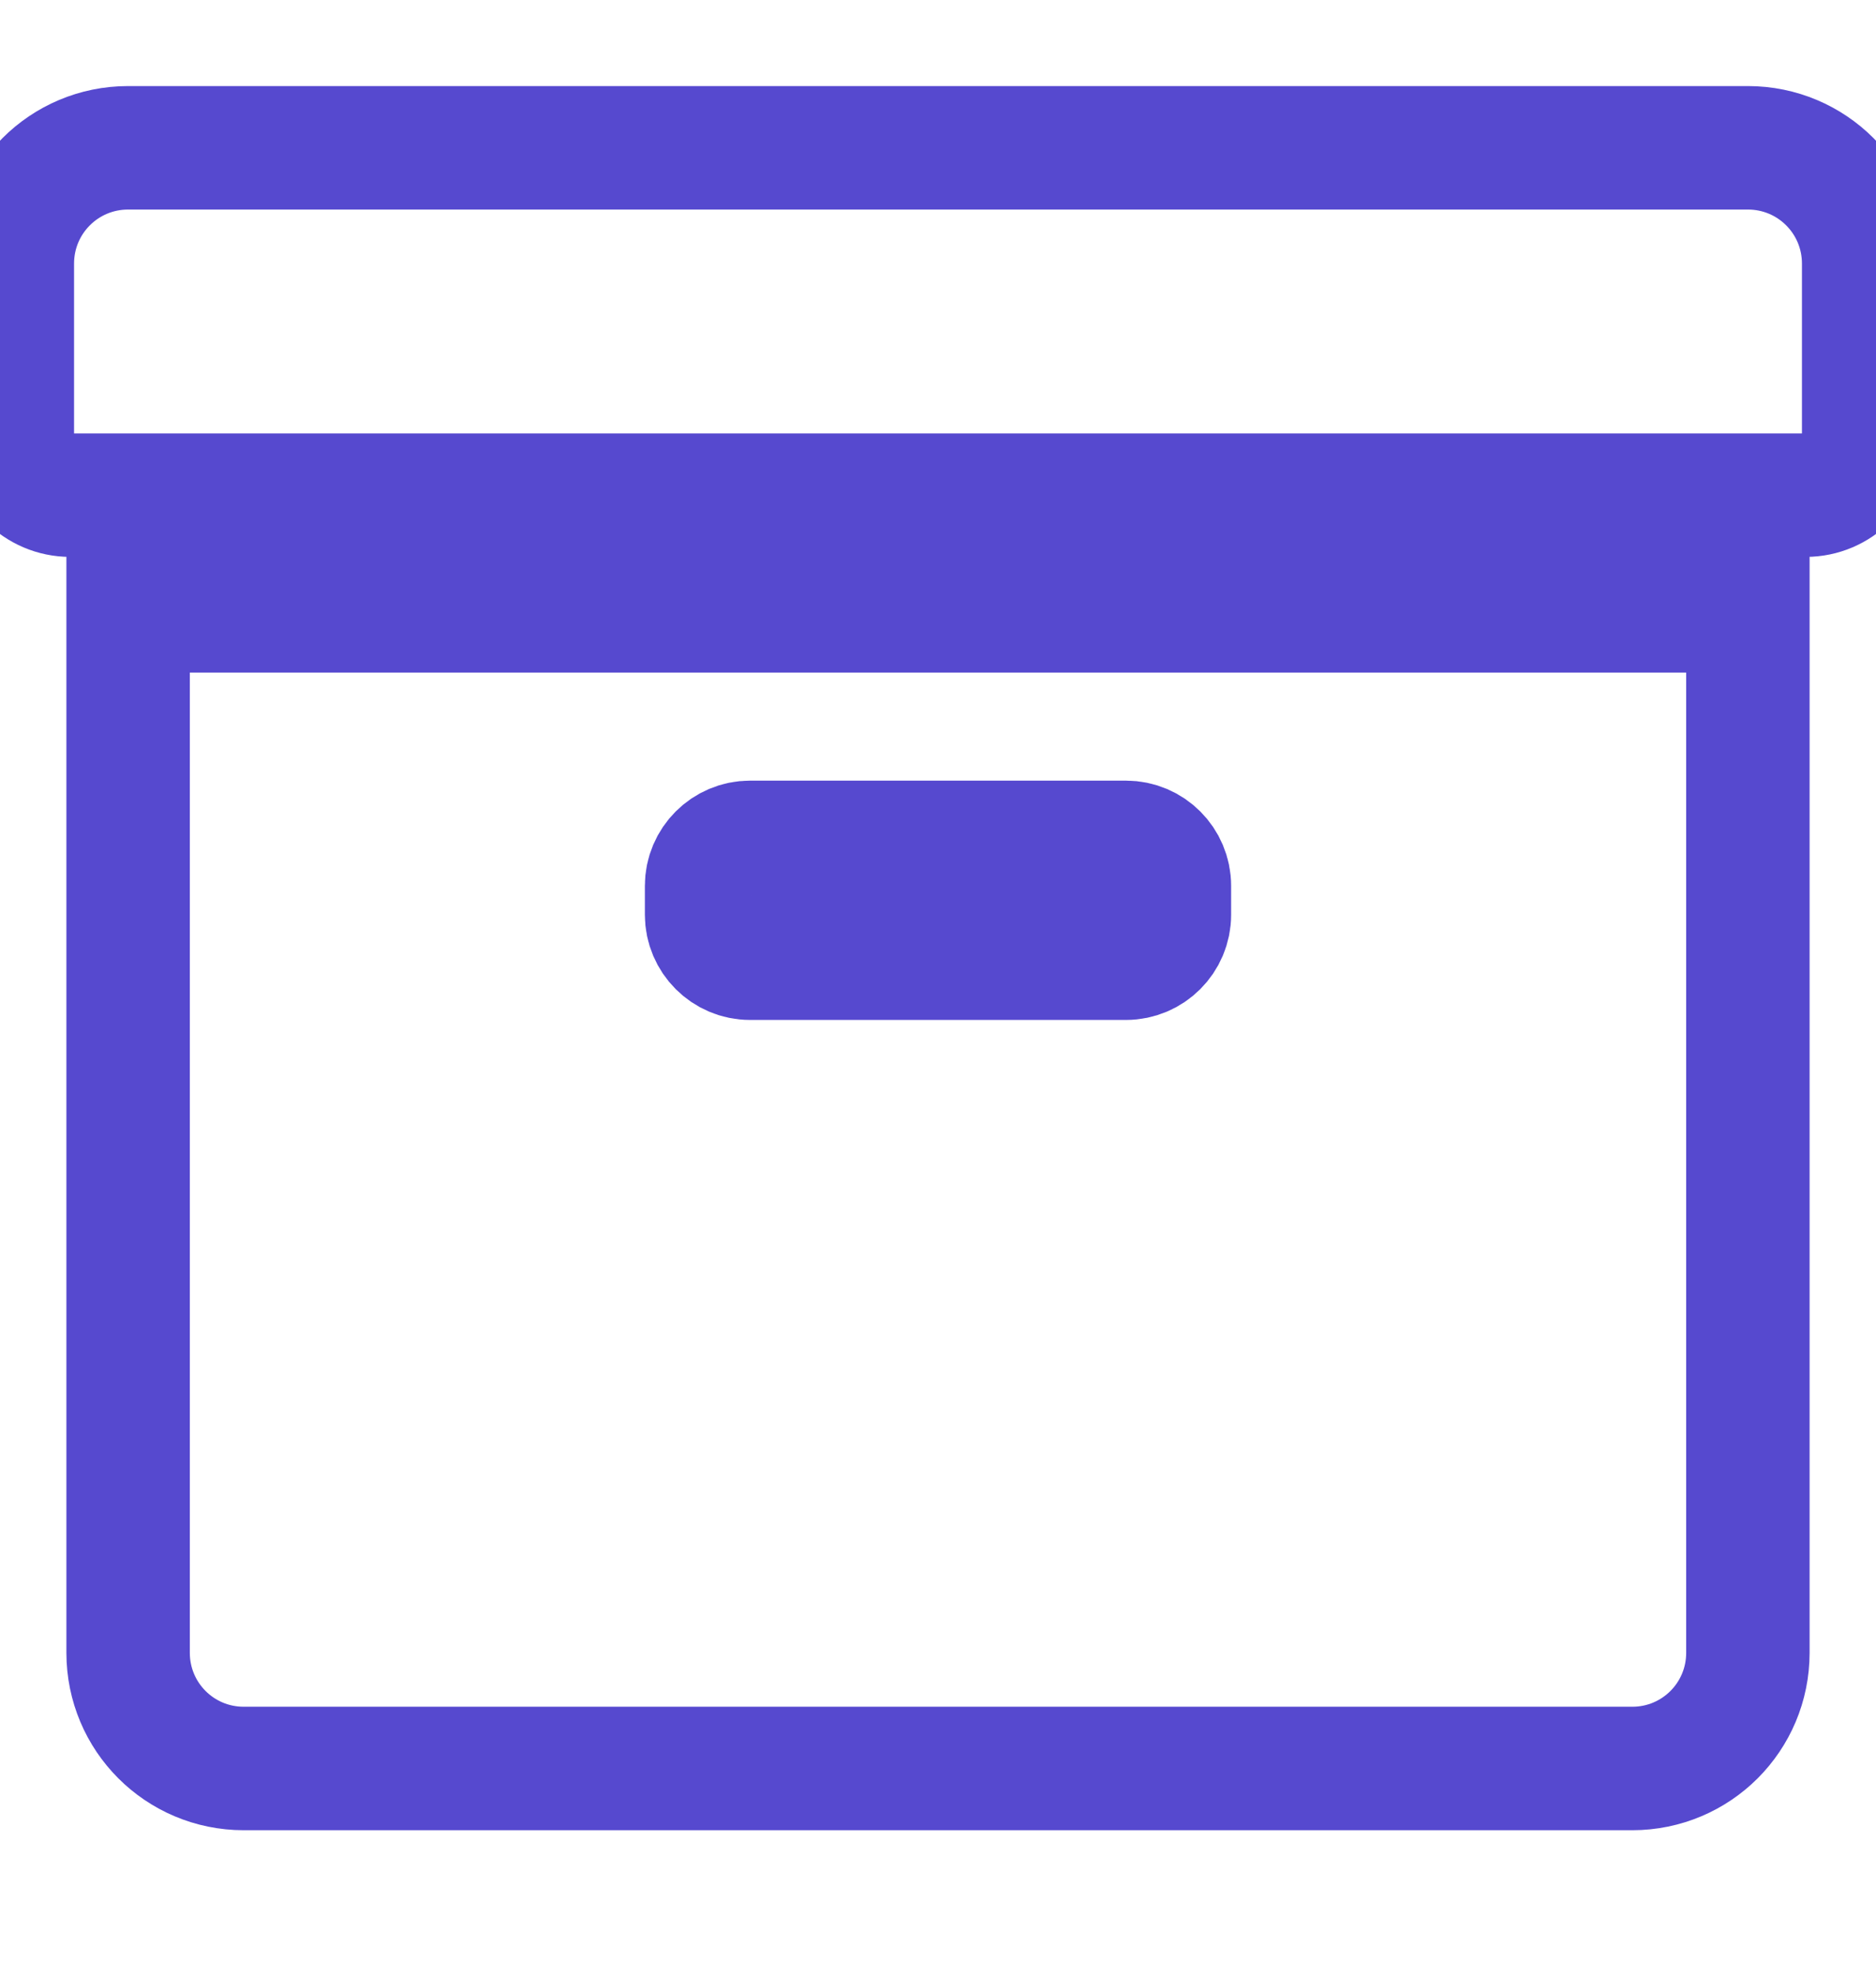 <svg width="19" height="20" viewBox="0 0 15 16" fill="none" xmlns="http://www.w3.org/2000/svg">
<path d="M0.938 13.385C0.938 13.903 1.356 14.322 1.875 14.322H13.125C13.644 14.322 14.062 13.903 14.062 13.385V4.947H0.938V13.385ZM5.625 7.174C5.625 6.98 5.783 6.822 5.977 6.822H9.023C9.217 6.822 9.375 6.98 9.375 7.174V7.408C9.375 7.602 9.217 7.76 9.023 7.76H5.977C5.783 7.76 5.625 7.602 5.625 7.408V7.174ZM14.062 1.197H0.938C0.419 1.197 0 1.616 0 2.135V3.541C0 3.799 0.211 4.01 0.469 4.01H14.531C14.789 4.01 15 3.799 15 3.541V2.135C15 1.616 14.581 1.197 14.062 1.197Z"  stroke="#5649CF"/>
</svg>
